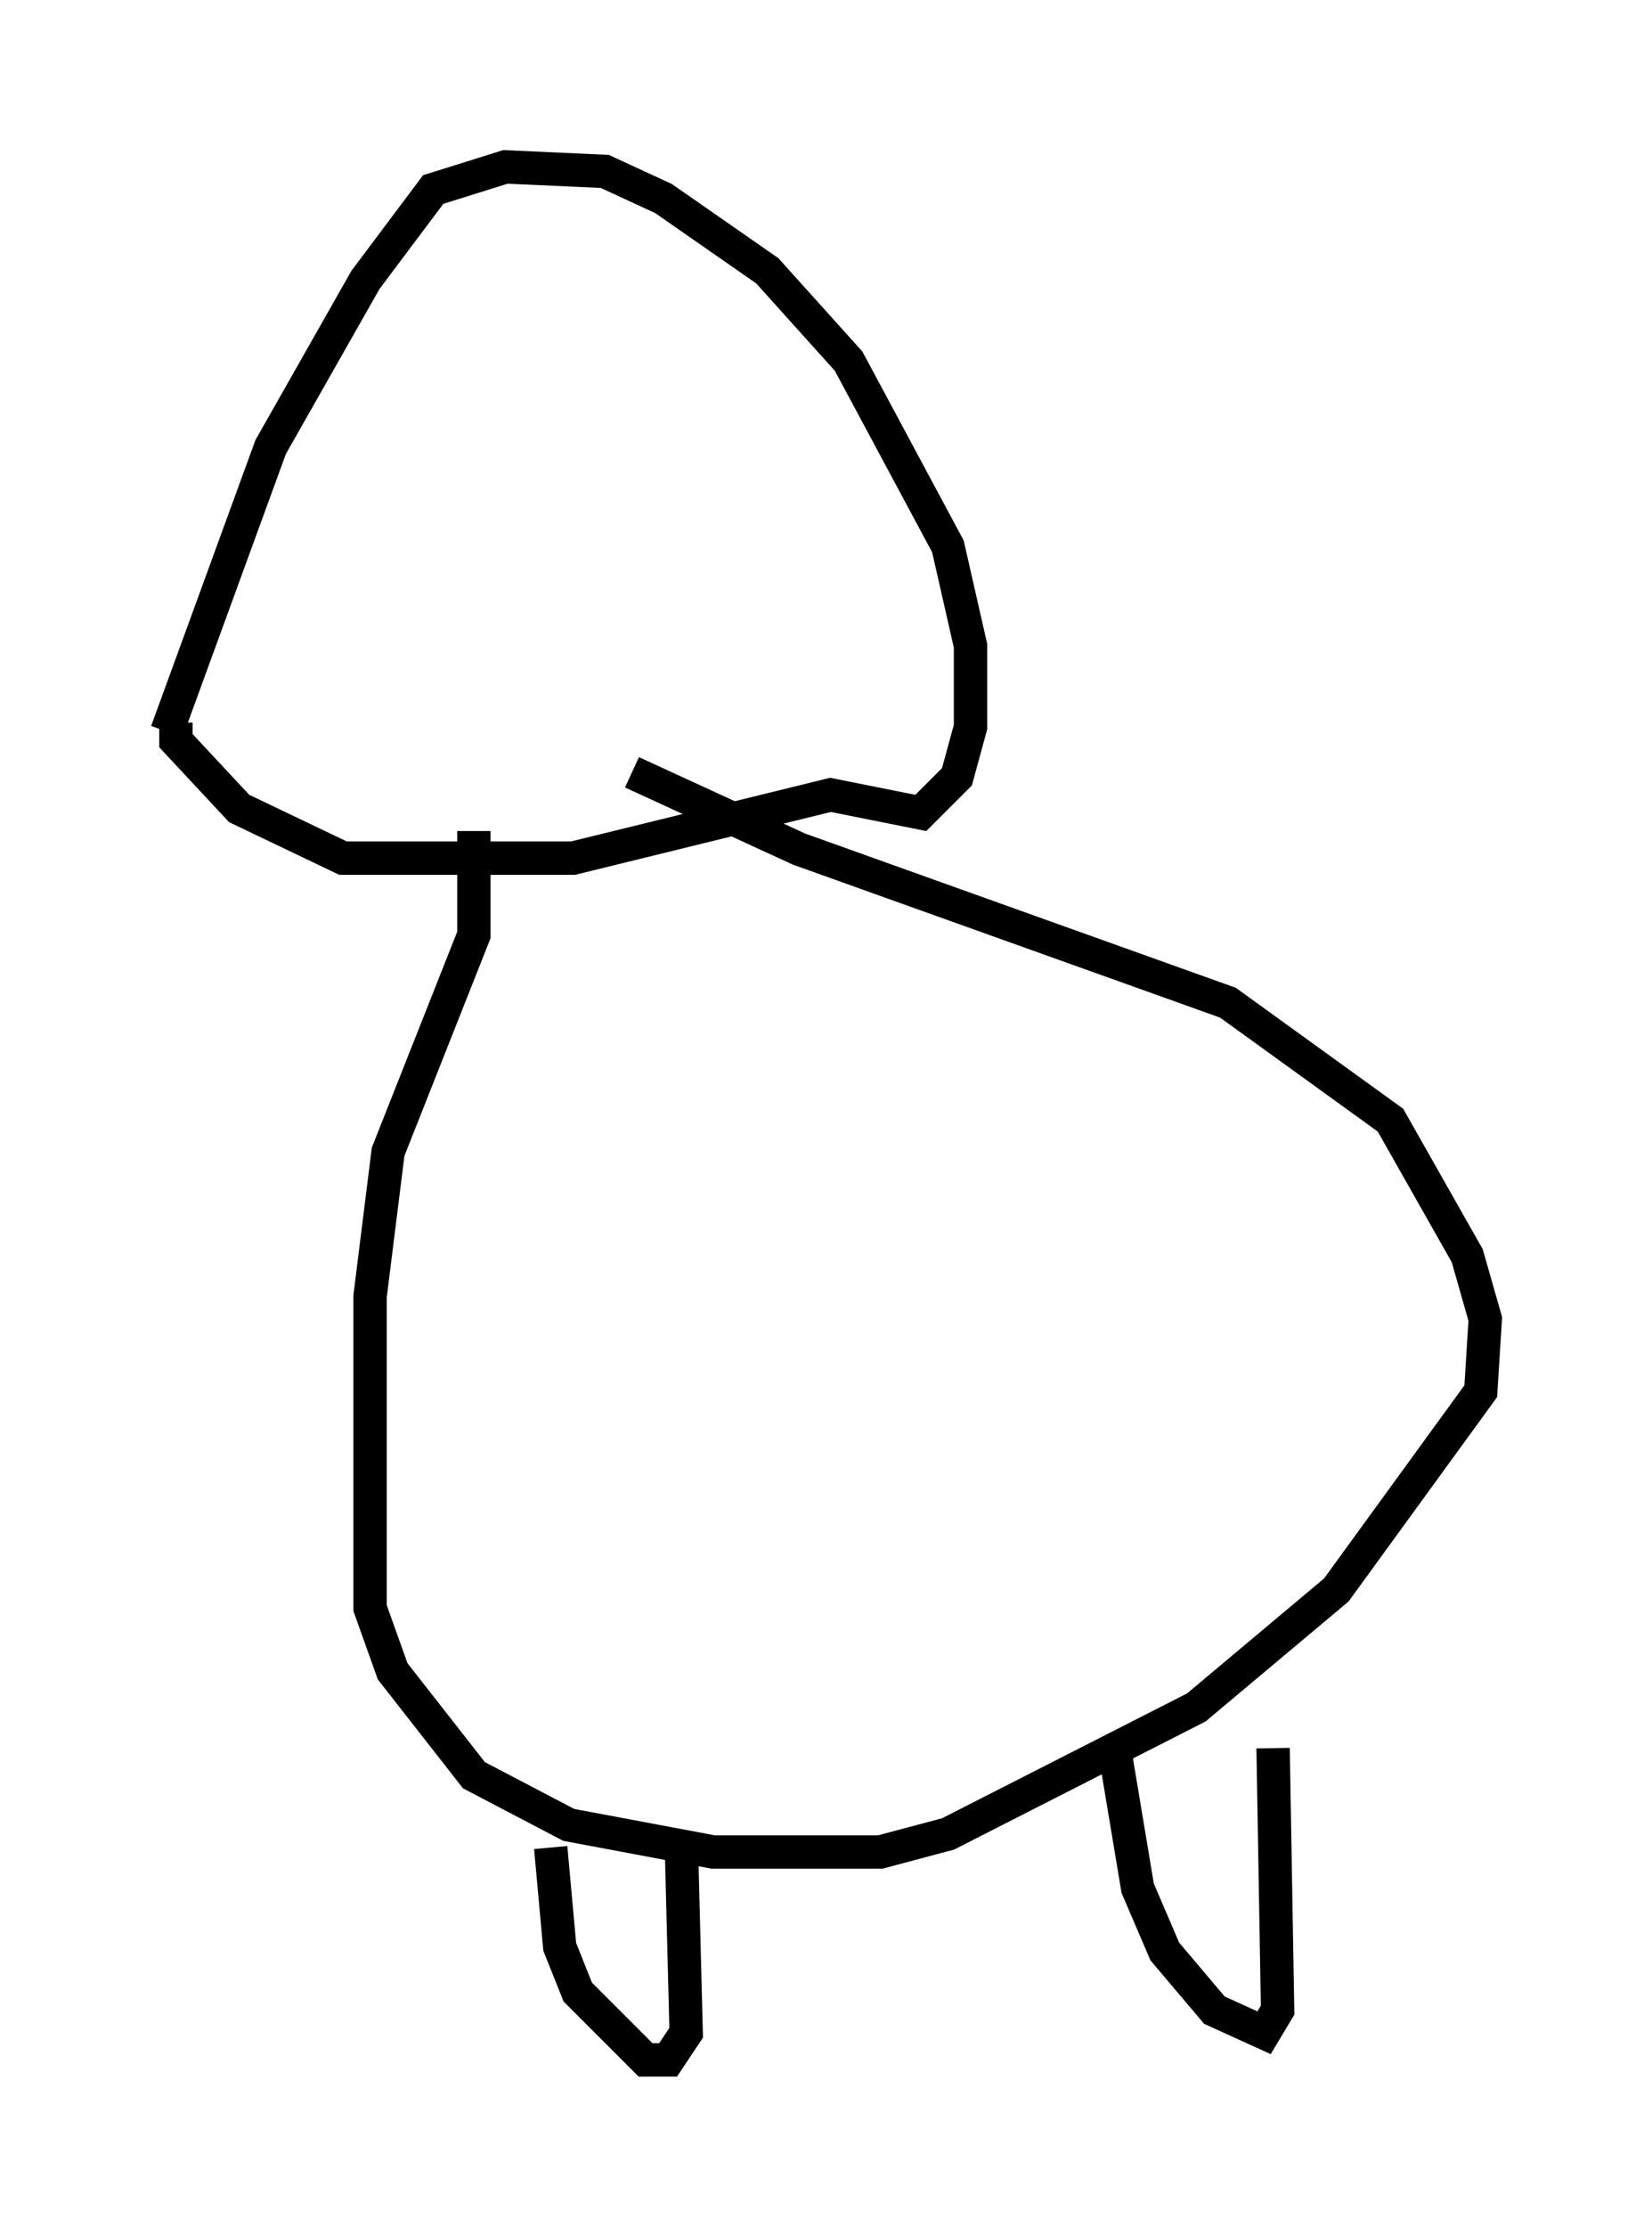 <?xml version="1.0" encoding="utf-8" ?>
<svg baseProfile="full" height="66.698" version="1.1" width="49.512" xmlns="http://www.w3.org/2000/svg" xmlns:ev="http://www.w3.org/2001/xml-events" xmlns:xlink="http://www.w3.org/1999/xlink"><defs /><rect fill="white" height="66.698" width="49.512" x="0" y="0" /><path d="M5, 25.162 m0.0, -3.248 l3.112, -8.525 2.842, -5.007 l2.03, -2.706 2.165, -0.677 l2.977, 0.135 1.759, 0.812 l3.112, 2.165 2.436, 2.706 l2.977, 5.548 0.677, 2.977 l0.0, 2.436 -0.406, 1.488 l-1.083, 1.083 -2.706, -0.541 l-7.713, 1.894 -6.901, 0.0 l-3.112, -1.488 -1.894, -2.03 l0.0, -0.541 m8.931, 3.248 l0.0, 3.112 -2.571, 6.495 l-0.541, 4.33 0.0, 9.337 l0.677, 1.894 2.436, 3.112 l2.842, 1.488 4.33, 0.812 l5.007, 0.0 2.03, -0.541 l7.442, -3.789 4.195, -3.518 l4.33, -5.954 0.135, -2.165 l-0.541, -1.894 -2.3, -4.059 l-4.871, -3.518 -12.855, -4.601 l-5.007, -2.3 m-2.436, 32.205 l0.271, 2.977 0.541, 1.353 l2.03, 2.03 0.677, 0.0 l0.541, -0.812 -0.135, -5.277 m12.99, -3.112 l0.677, 4.059 0.812, 1.894 l1.488, 1.759 1.488, 0.677 l0.406, -0.677 -0.135, -7.848 " fill="none" stroke="black" stroke-width="1" /></svg>
